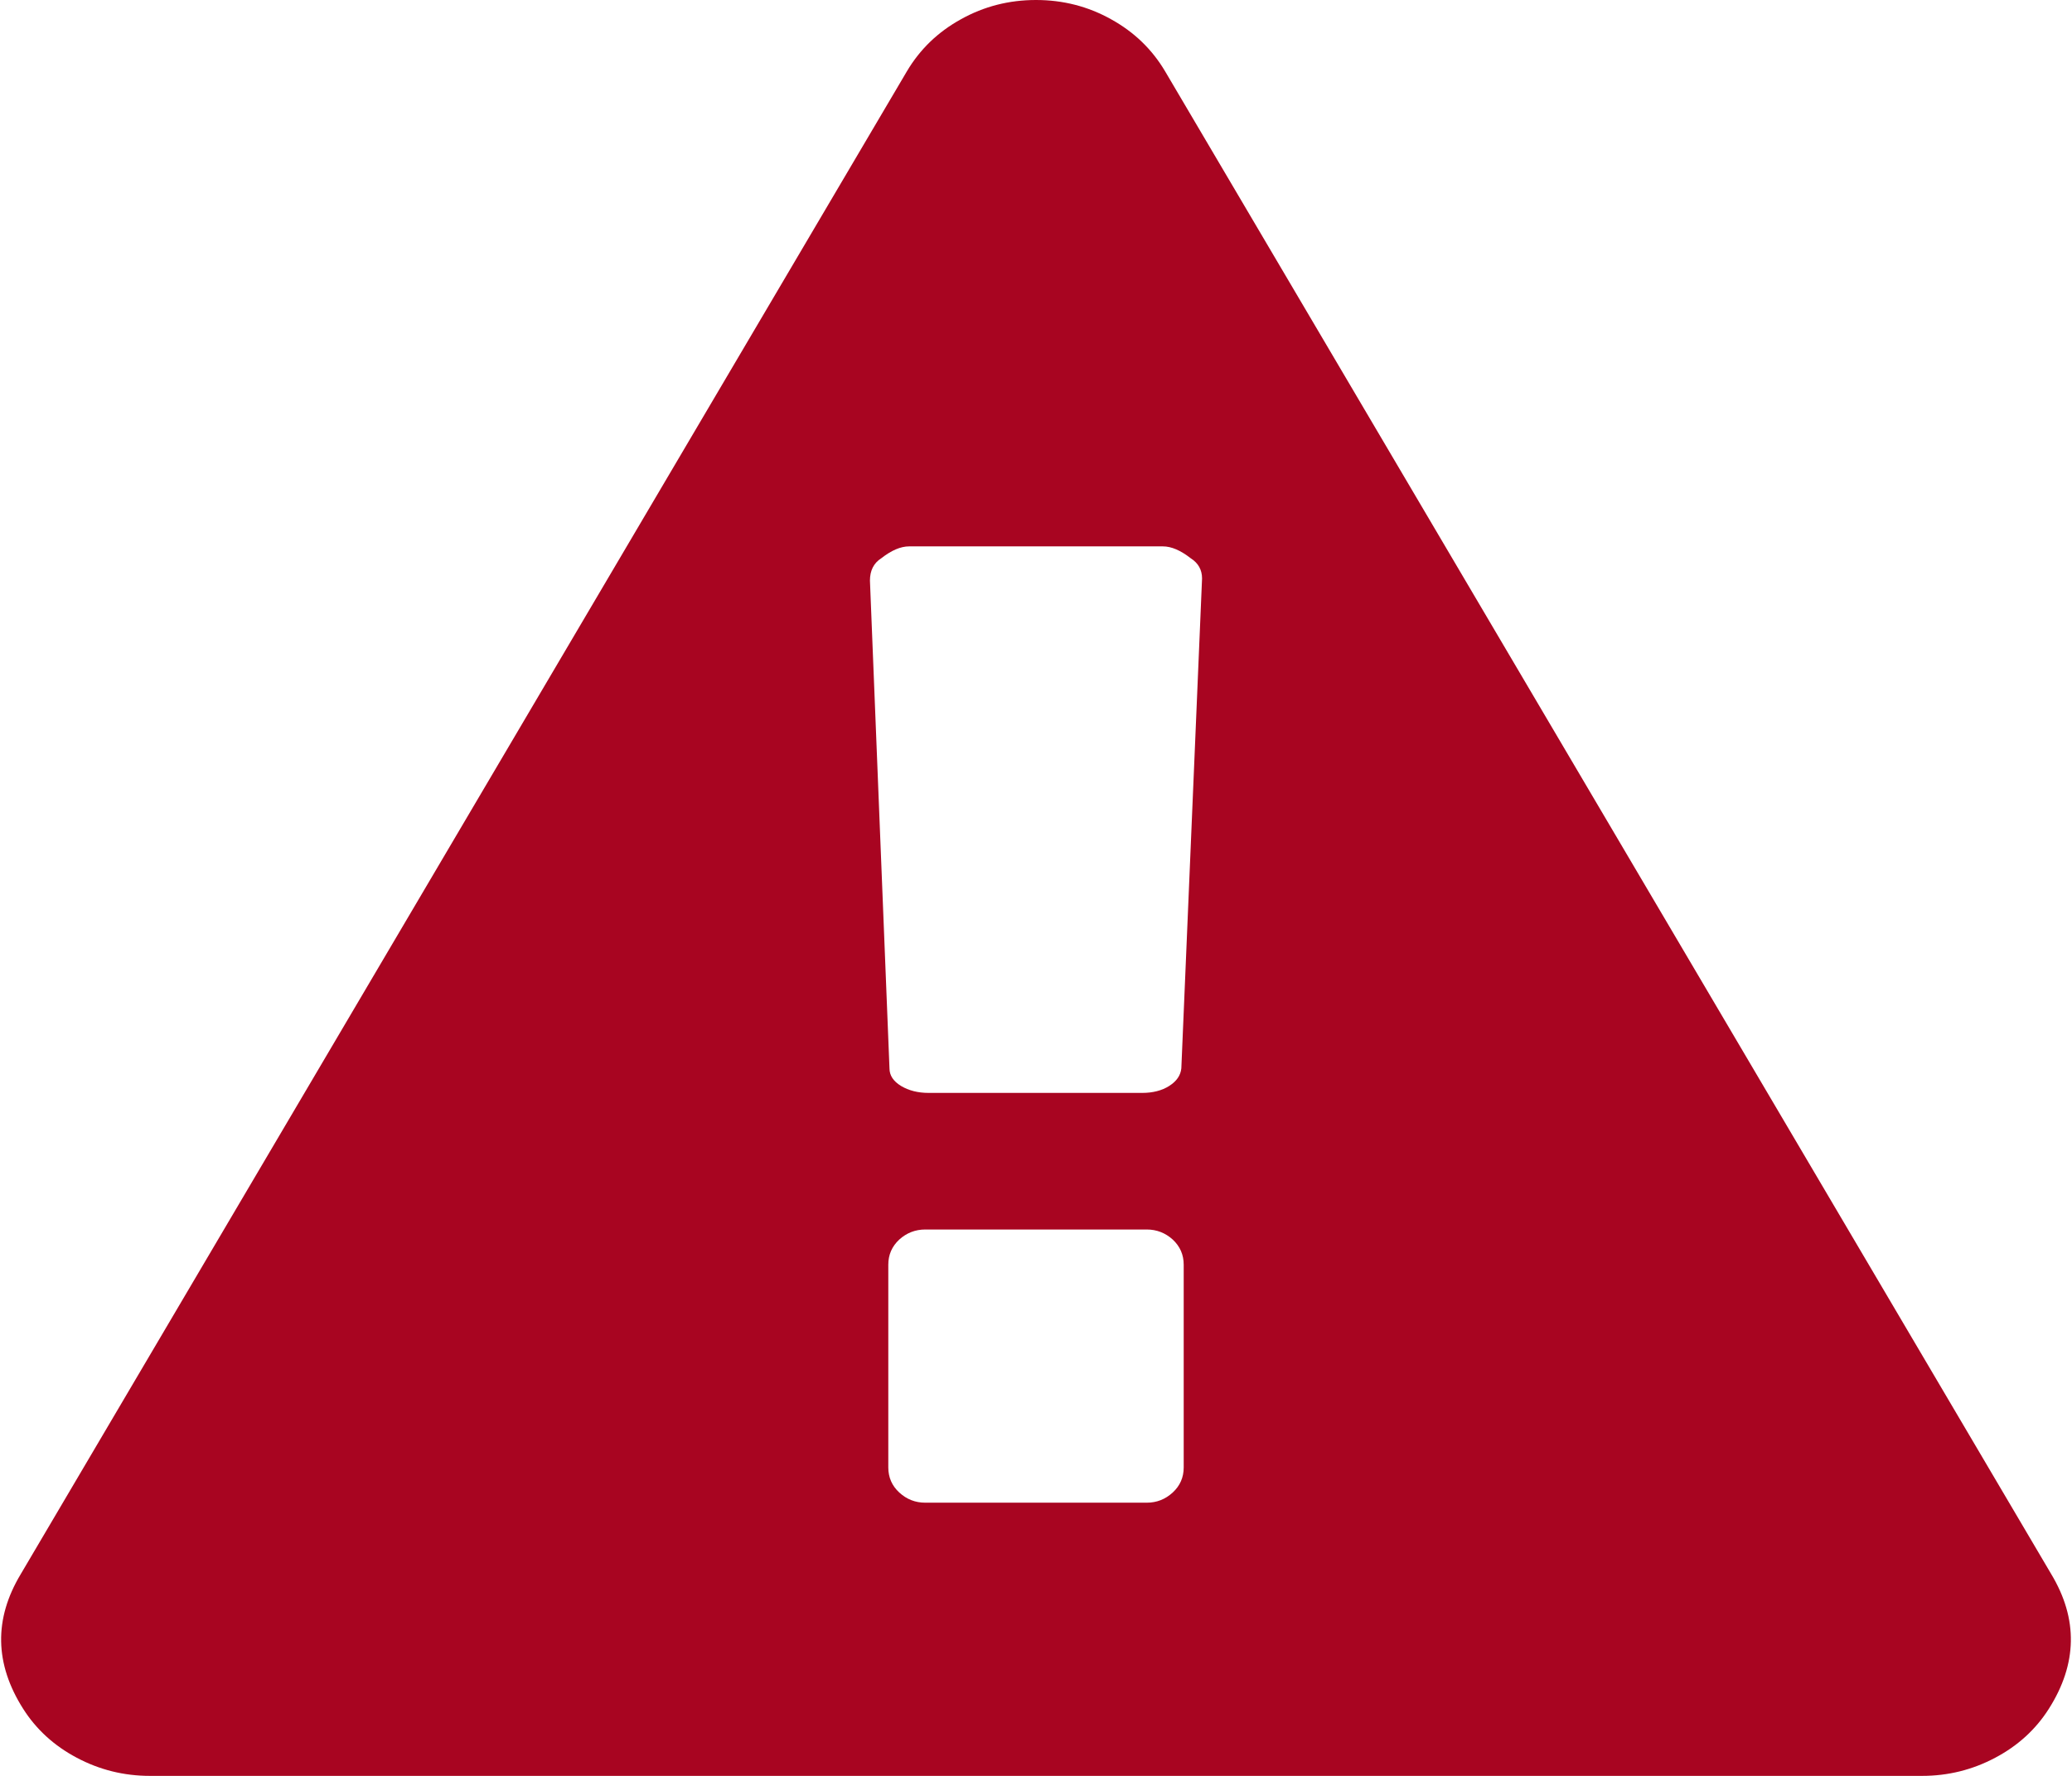 ﻿<?xml version="1.0" encoding="utf-8"?>
<svg version="1.1" xmlns:xlink="http://www.w3.org/1999/xlink" width="14px" height="12px" xmlns="http://www.w3.org/2000/svg">
  <g transform="matrix(1 0 0 1 -5652 -541 )">
    <path d="M 7.924 10.085  C 7.973 10.04  7.998 9.983  7.998 9.916  L 7.998 8.546  C 7.998 8.478  7.973 8.422  7.924 8.376  C 7.874 8.331  7.816 8.308  7.748 8.308  L 6.252 8.308  C 6.184 8.308  6.126 8.331  6.076 8.376  C 6.027 8.422  6.002 8.478  6.002 8.546  L 6.002 9.916  C 6.002 9.983  6.027 10.04  6.076 10.085  C 6.126 10.131  6.184 10.154  6.252 10.154  L 7.748 10.154  C 7.816 10.154  7.874 10.131  7.924 10.085  Z M 7.9 7.338  C 7.95 7.306  7.977 7.267  7.982 7.219  L 8.122 3.909  C 8.122 3.851  8.097 3.805  8.045 3.772  C 7.977 3.719  7.915 3.692  7.857 3.692  L 6.143 3.692  C 6.085 3.692  6.023 3.719  5.955 3.772  C 5.903 3.805  5.878 3.856  5.878 3.923  L 6.01 7.219  C 6.01 7.267  6.036 7.306  6.088 7.338  C 6.14 7.369  6.202 7.385  6.275 7.385  L 7.717 7.385  C 7.79 7.385  7.851 7.369  7.9 7.338  Z M 7.507 0.13  C 7.663 0.216  7.785 0.334  7.873 0.483  L 13.86 10.637  C 14.042 10.94  14.036 11.243  13.844 11.546  C 13.756 11.685  13.635 11.796  13.482 11.877  C 13.328 11.959  13.163 12  12.987 12  L 1.013 12  C 0.837 12  0.672 11.959  0.518 11.877  C 0.365 11.796  0.244 11.685  0.156 11.546  C -0.036 11.243  -0.042 10.94  0.14 10.637  L 6.127 0.483  C 6.215 0.334  6.337 0.216  6.493 0.13  C 6.649 0.043  6.818 0  7 0  C 7.182 0  7.351 0.043  7.507 0.13  Z " fill-rule="nonzero" fill="#a80521" stroke="none" transform="matrix(1 0 0 1 5652 541 )" />
  </g>
</svg>